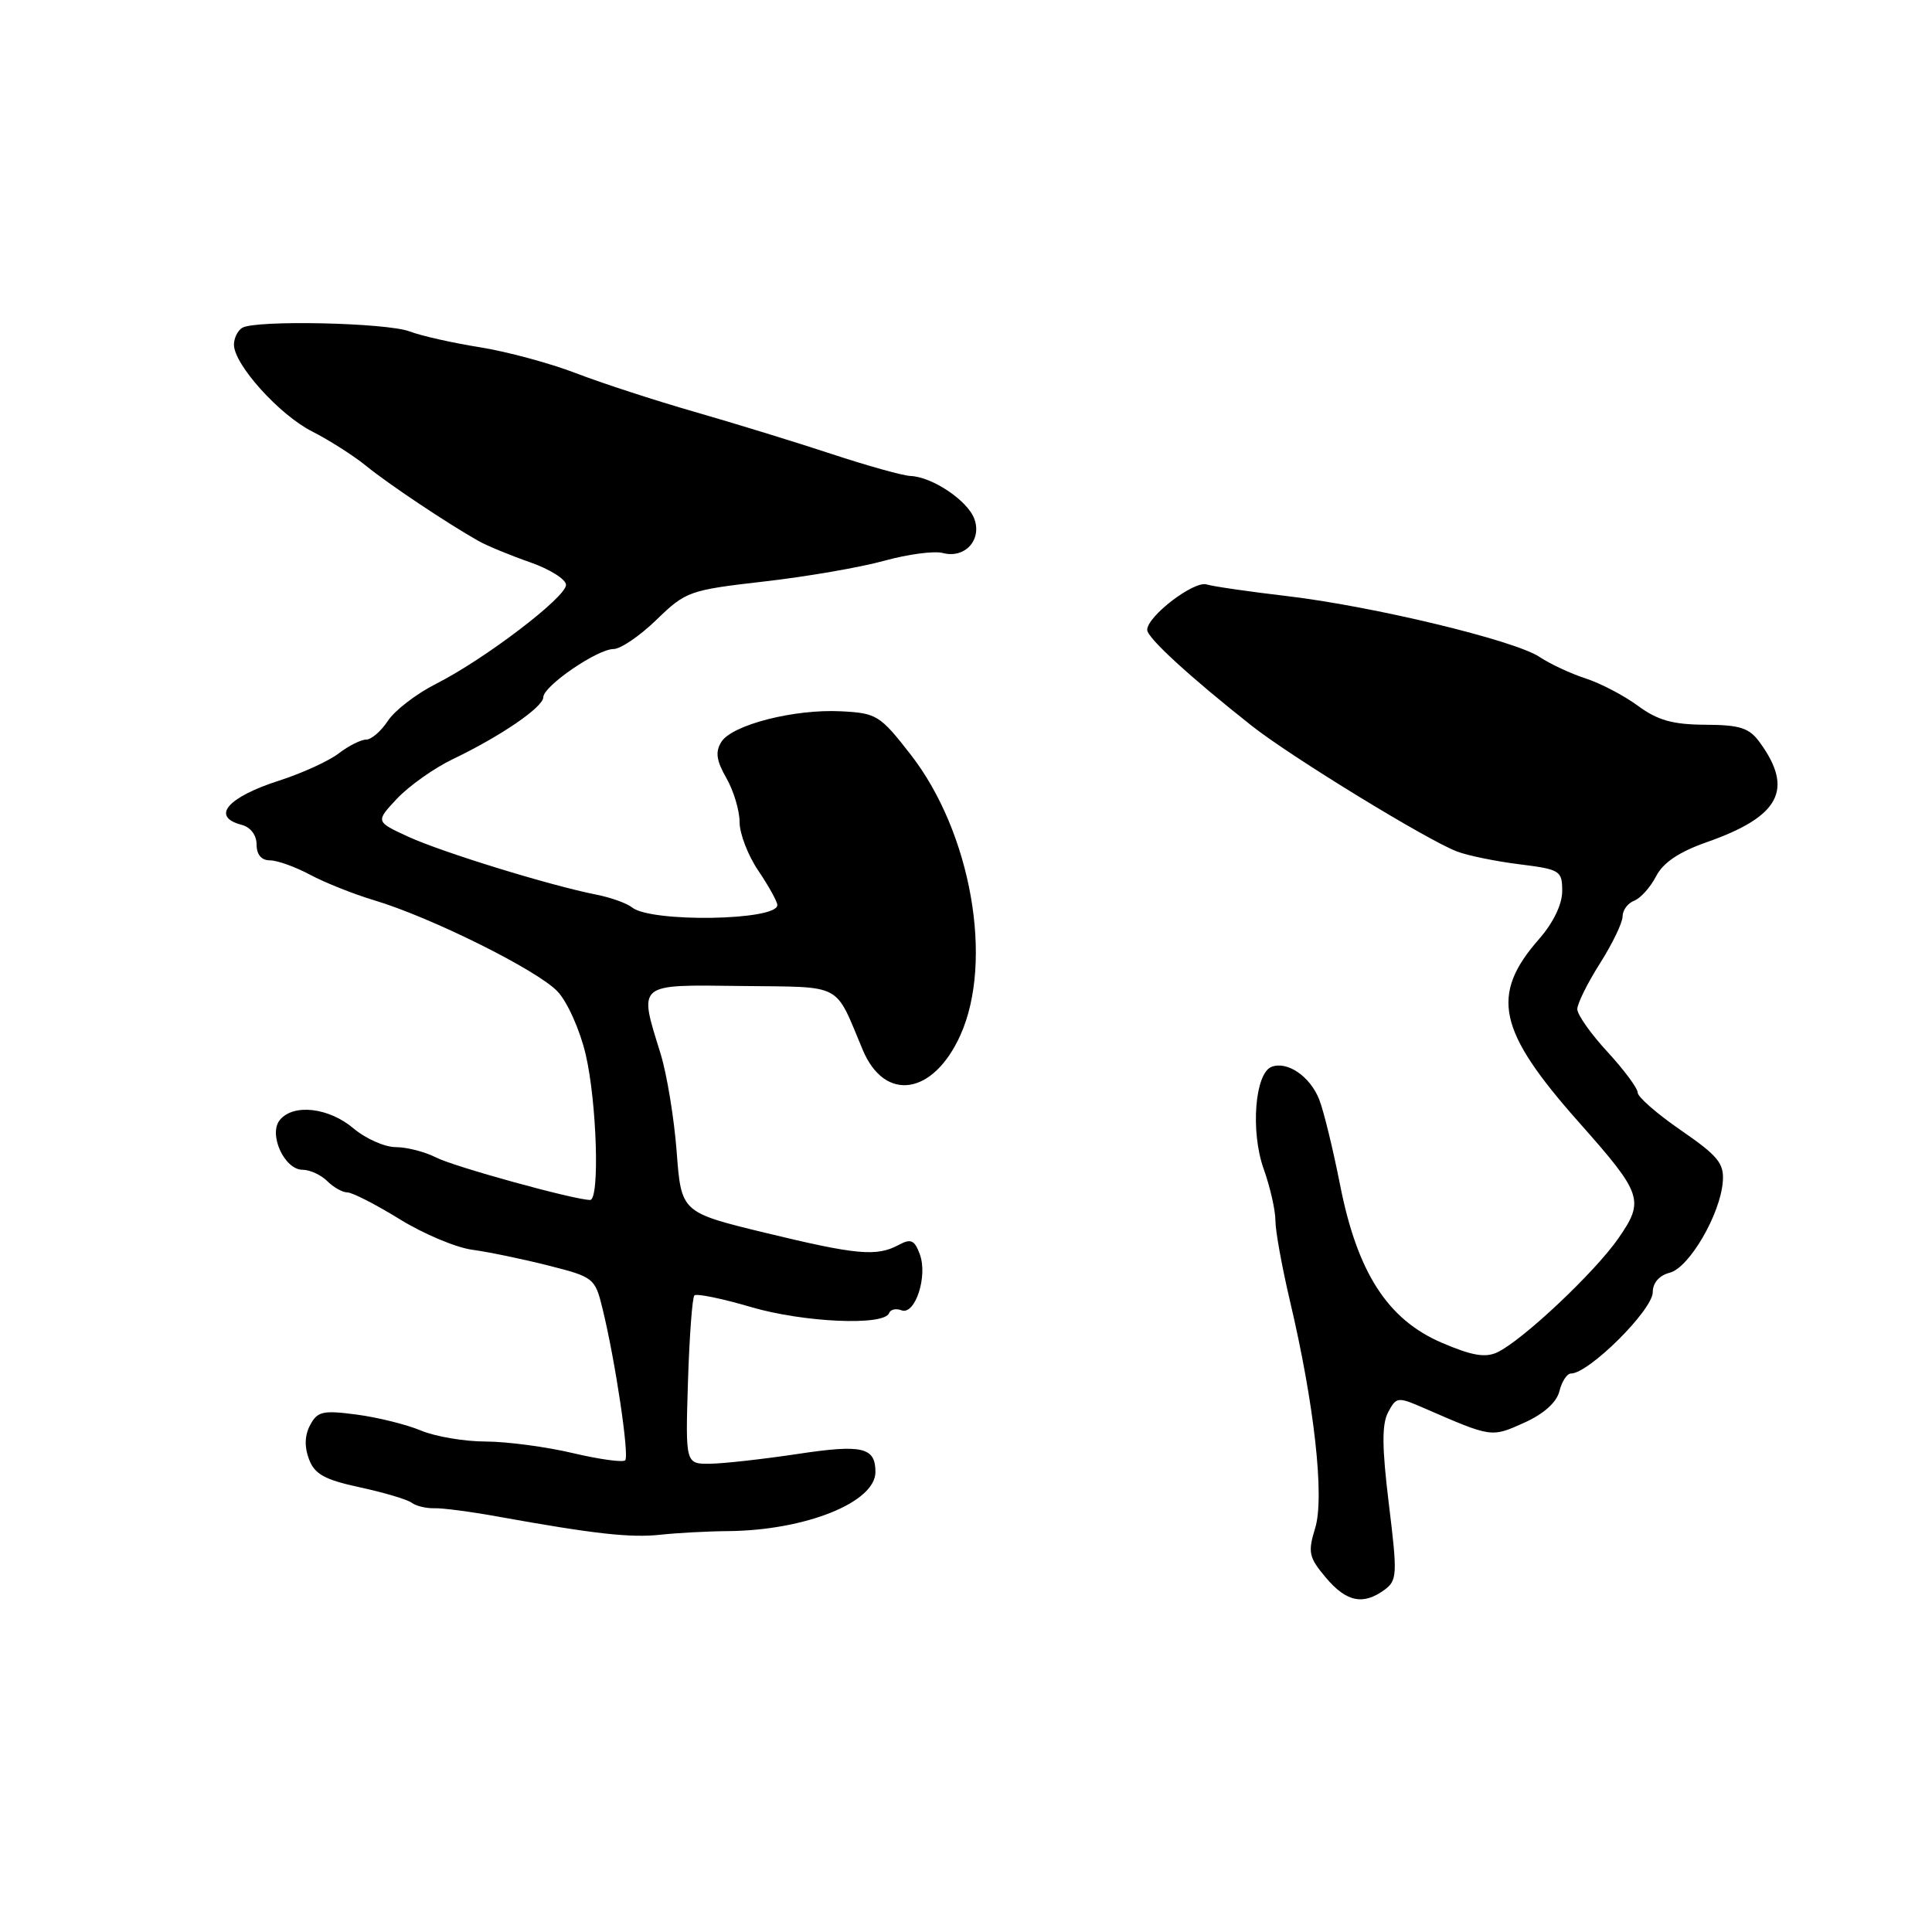 <?xml version="1.0" encoding="UTF-8" standalone="no"?>
<!DOCTYPE svg PUBLIC "-//W3C//DTD SVG 1.1//EN" "http://www.w3.org/Graphics/SVG/1.1/DTD/svg11.dtd" >
<svg xmlns="http://www.w3.org/2000/svg" xmlns:xlink="http://www.w3.org/1999/xlink" version="1.1" viewBox="0 0 256 256">
 <g >
 <path fill="currentColor"
d=" M 183.44 210.67 C 185.14 209.42 185.18 208.66 184.03 199.28 C 183.11 191.76 183.09 188.70 183.94 187.12 C 185.03 185.07 185.20 185.06 188.78 186.62 C 197.67 190.49 197.61 190.48 201.94 188.53 C 204.56 187.35 206.26 185.83 206.63 184.34 C 206.95 183.05 207.64 182.00 208.15 182.00 C 210.53 182.00 219.00 173.58 219.00 171.21 C 219.00 169.98 219.86 169.00 221.25 168.64 C 223.82 167.99 227.96 160.89 228.28 156.57 C 228.47 154.16 227.65 153.16 222.75 149.78 C 219.59 147.61 217.00 145.35 217.00 144.77 C 217.00 144.20 215.20 141.77 213.00 139.38 C 210.80 137.00 209.00 134.45 209.00 133.72 C 209.00 132.99 210.35 130.26 212.00 127.66 C 213.65 125.06 215.00 122.26 215.00 121.43 C 215.00 120.61 215.69 119.67 216.54 119.35 C 217.38 119.02 218.69 117.57 219.44 116.11 C 220.38 114.29 222.49 112.88 226.16 111.59 C 235.82 108.20 237.72 104.63 233.20 98.40 C 231.78 96.44 230.60 96.06 225.94 96.03 C 221.64 96.01 219.64 95.44 217.03 93.52 C 215.19 92.16 212.06 90.53 210.09 89.89 C 208.11 89.25 205.38 87.97 204.00 87.05 C 200.72 84.85 181.88 80.32 170.50 78.98 C 165.55 78.40 160.77 77.71 159.88 77.44 C 158.19 76.93 151.99 81.68 152.01 83.47 C 152.03 84.53 157.66 89.69 165.86 96.17 C 171.05 100.27 189.11 111.33 193.07 112.83 C 194.48 113.37 198.19 114.13 201.32 114.52 C 206.73 115.20 207.00 115.36 207.00 118.08 C 207.00 119.83 205.82 122.27 203.95 124.41 C 197.42 131.84 198.44 136.56 209.19 148.68 C 217.66 158.23 217.93 159.05 214.44 164.09 C 211.31 168.60 201.74 177.61 198.40 179.19 C 196.81 179.94 195.02 179.63 191.02 177.91 C 183.85 174.83 179.84 168.59 177.56 156.97 C 176.64 152.31 175.41 147.25 174.81 145.71 C 173.61 142.64 170.59 140.56 168.49 141.36 C 166.28 142.21 165.68 149.93 167.44 154.88 C 168.30 157.28 169.00 160.37 169.00 161.74 C 169.00 163.11 169.87 167.89 170.92 172.36 C 174.15 186.02 175.53 198.38 174.27 202.47 C 173.28 205.69 173.42 206.35 175.67 209.03 C 178.40 212.27 180.61 212.73 183.44 210.67 Z  M 96.50 202.88 C 106.76 202.78 116.00 199.06 116.00 195.05 C 116.00 191.77 114.28 191.36 105.75 192.65 C 101.21 193.33 96.00 193.92 94.16 193.95 C 90.82 194.00 90.82 194.00 91.16 183.08 C 91.35 177.08 91.73 171.93 92.01 171.65 C 92.30 171.37 95.67 172.06 99.51 173.19 C 106.48 175.24 117.20 175.71 117.81 173.99 C 117.99 173.51 118.72 173.34 119.45 173.62 C 121.25 174.31 122.96 169.12 121.88 166.20 C 121.18 164.30 120.70 164.09 119.08 164.96 C 116.15 166.53 113.54 166.29 101.39 163.35 C 90.27 160.65 90.27 160.65 89.66 152.58 C 89.32 148.13 88.36 142.29 87.52 139.59 C 84.61 130.19 84.26 130.48 98.25 130.65 C 111.90 130.82 110.52 130.09 114.32 139.12 C 117.25 146.09 123.66 145.12 127.25 137.18 C 131.69 127.34 128.68 110.29 120.68 100.00 C 116.61 94.77 116.16 94.49 111.45 94.25 C 105.25 93.93 97.00 96.04 95.58 98.31 C 94.76 99.62 94.92 100.78 96.25 103.10 C 97.21 104.78 98.00 107.41 98.00 108.94 C 98.00 110.47 99.12 113.38 100.50 115.40 C 101.87 117.43 103.00 119.47 103.00 119.93 C 103.00 121.99 86.26 122.26 83.75 120.24 C 83.06 119.68 80.92 118.92 79.00 118.54 C 72.86 117.33 58.65 112.95 54.12 110.88 C 49.75 108.87 49.75 108.87 52.62 105.81 C 54.21 104.13 57.52 101.78 60.00 100.59 C 66.35 97.55 71.97 93.70 71.99 92.39 C 72.00 90.90 79.16 86.00 81.30 86.00 C 82.23 86.00 84.80 84.25 87.00 82.11 C 90.88 78.35 91.35 78.19 101.26 77.05 C 106.89 76.41 114.05 75.17 117.18 74.30 C 120.30 73.44 123.79 72.97 124.94 73.28 C 127.85 74.04 130.14 71.55 129.10 68.74 C 128.20 66.32 123.54 63.19 120.65 63.07 C 119.63 63.03 114.90 61.71 110.15 60.14 C 105.39 58.57 97.22 56.06 92.00 54.56 C 86.78 53.06 79.71 50.76 76.29 49.44 C 72.88 48.13 67.15 46.58 63.57 46.01 C 59.98 45.44 55.81 44.50 54.29 43.92 C 51.22 42.75 33.81 42.38 32.09 43.44 C 31.49 43.81 31.00 44.81 31.00 45.67 C 31.00 48.29 37.01 54.97 41.36 57.17 C 43.64 58.33 46.85 60.38 48.50 61.72 C 51.45 64.13 59.27 69.35 63.40 71.68 C 64.56 72.33 67.64 73.60 70.25 74.51 C 72.86 75.42 75.00 76.77 75.00 77.50 C 75.00 79.14 64.22 87.35 57.78 90.61 C 55.17 91.93 52.30 94.14 51.40 95.51 C 50.50 96.88 49.21 98.00 48.52 98.00 C 47.83 98.00 46.20 98.82 44.88 99.83 C 43.57 100.84 40.02 102.46 37.00 103.43 C 30.12 105.64 27.92 108.22 32.00 109.29 C 33.20 109.60 34.00 110.65 34.00 111.91 C 34.00 113.24 34.64 114.00 35.76 114.00 C 36.74 114.00 39.13 114.86 41.09 115.91 C 43.06 116.96 46.87 118.48 49.58 119.29 C 57.11 121.54 71.25 128.57 73.88 131.38 C 75.18 132.75 76.85 136.49 77.60 139.69 C 79.09 146.03 79.49 159.00 78.19 159.00 C 76.14 159.00 60.21 154.61 57.80 153.38 C 56.31 152.62 53.90 152.00 52.44 152.00 C 50.98 152.00 48.45 150.88 46.82 149.50 C 43.55 146.75 38.89 146.22 37.09 148.39 C 35.53 150.27 37.68 155.00 40.09 155.00 C 41.06 155.00 42.53 155.68 43.36 156.50 C 44.18 157.32 45.38 158.00 46.03 158.00 C 46.67 158.00 49.78 159.59 52.93 161.53 C 56.07 163.48 60.42 165.31 62.58 165.60 C 64.73 165.89 69.27 166.83 72.66 167.69 C 78.67 169.21 78.85 169.36 79.83 173.37 C 81.54 180.33 83.41 192.92 82.84 193.50 C 82.53 193.80 79.41 193.37 75.89 192.54 C 72.38 191.71 67.19 191.02 64.37 191.01 C 61.55 191.01 57.69 190.35 55.79 189.56 C 53.89 188.76 50.05 187.81 47.27 187.44 C 42.79 186.85 42.06 187.01 41.10 188.82 C 40.37 190.18 40.32 191.71 40.94 193.35 C 41.70 195.35 43.02 196.07 47.69 197.08 C 50.89 197.77 53.97 198.69 54.55 199.12 C 55.12 199.55 56.47 199.88 57.55 199.85 C 58.62 199.81 62.42 200.31 66.00 200.96 C 78.75 203.26 83.56 203.79 87.50 203.36 C 89.70 203.12 93.75 202.90 96.50 202.88 Z "/>
</g>
</svg>